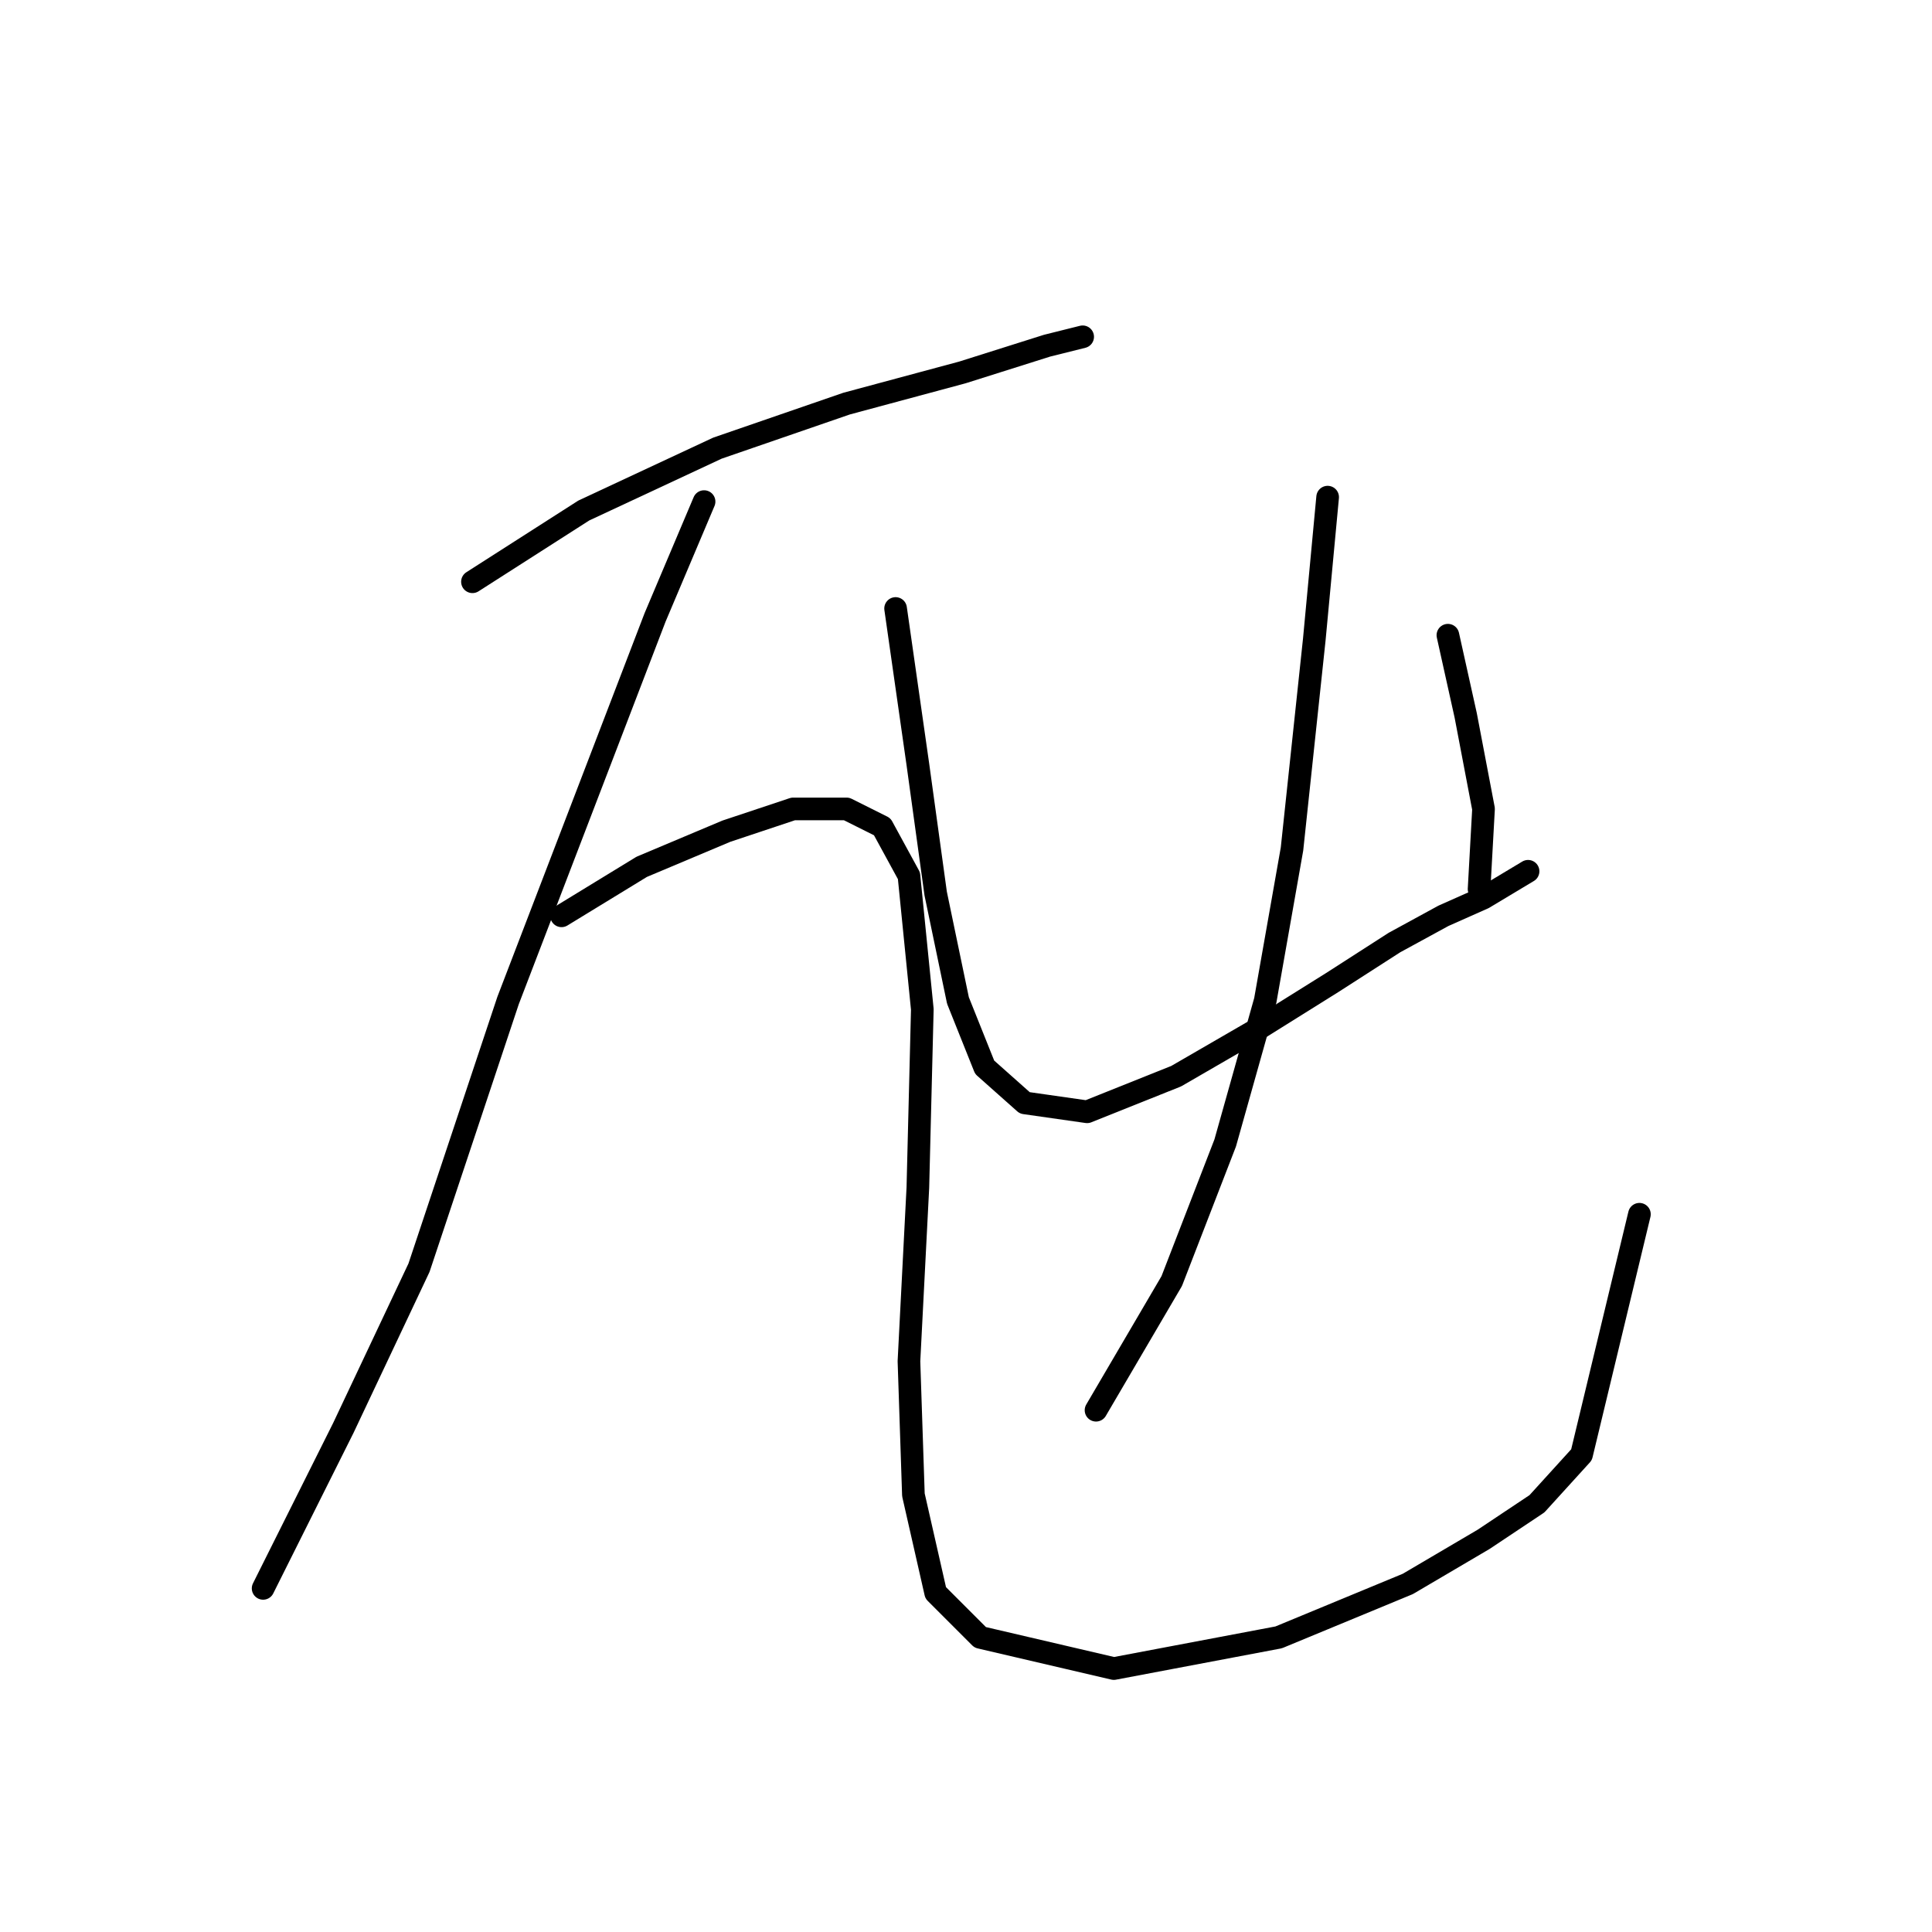 <?xml version="1.0" standalone="no"?>
    <svg width="256" height="256" xmlns="http://www.w3.org/2000/svg" version="1.1">
    <polyline stroke="black" stroke-width="3" stroke-linecap="round" fill="transparent" stroke-linejoin="round" points="62.603 77.087 77.358 67.644 95.063 59.382 112.179 53.48 127.524 49.349 138.737 45.807 143.459 44.627 143.459 44.627 " />
        <polyline stroke="black" stroke-width="3" stroke-linecap="round" fill="transparent" stroke-linejoin="round" points="93.293 66.464 86.801 81.809 67.325 132.565 55.521 167.976 45.488 189.222 37.815 204.567 34.865 210.469 34.865 210.469 " />
        <polyline stroke="black" stroke-width="3" stroke-linecap="round" fill="transparent" stroke-linejoin="round" points="74.407 121.351 85.03 114.859 96.244 110.138 105.096 107.187 112.179 107.187 116.9 109.547 120.441 116.039 122.212 133.745 121.622 157.352 120.441 180.37 121.031 198.075 123.982 211.059 129.884 216.961 147.59 221.092 169.427 216.961 186.542 209.879 196.575 203.977 203.657 199.256 209.559 192.763 217.232 160.894 217.232 160.894 " />
        <polyline stroke="black" stroke-width="3" stroke-linecap="round" fill="transparent" stroke-linejoin="round" points="118.671 80.628 121.622 101.285 123.982 118.4 126.933 132.565 130.474 141.417 135.786 146.139 144.049 147.319 155.852 142.598 167.066 136.106 176.509 130.204 184.771 124.892 191.263 121.351 196.575 118.99 202.477 115.449 202.477 115.449 " />
        <polyline stroke="black" stroke-width="3" stroke-linecap="round" fill="transparent" stroke-linejoin="round" points="191.854 84.169 194.214 94.793 196.575 107.187 195.985 117.81 195.985 117.81 " />
        <polyline stroke="black" stroke-width="3" stroke-linecap="round" fill="transparent" stroke-linejoin="round" points="175.919 65.874 174.148 84.76 171.197 112.498 167.656 132.565 162.344 151.451 155.262 169.746 145.229 186.862 145.229 186.862 " />
        </svg>